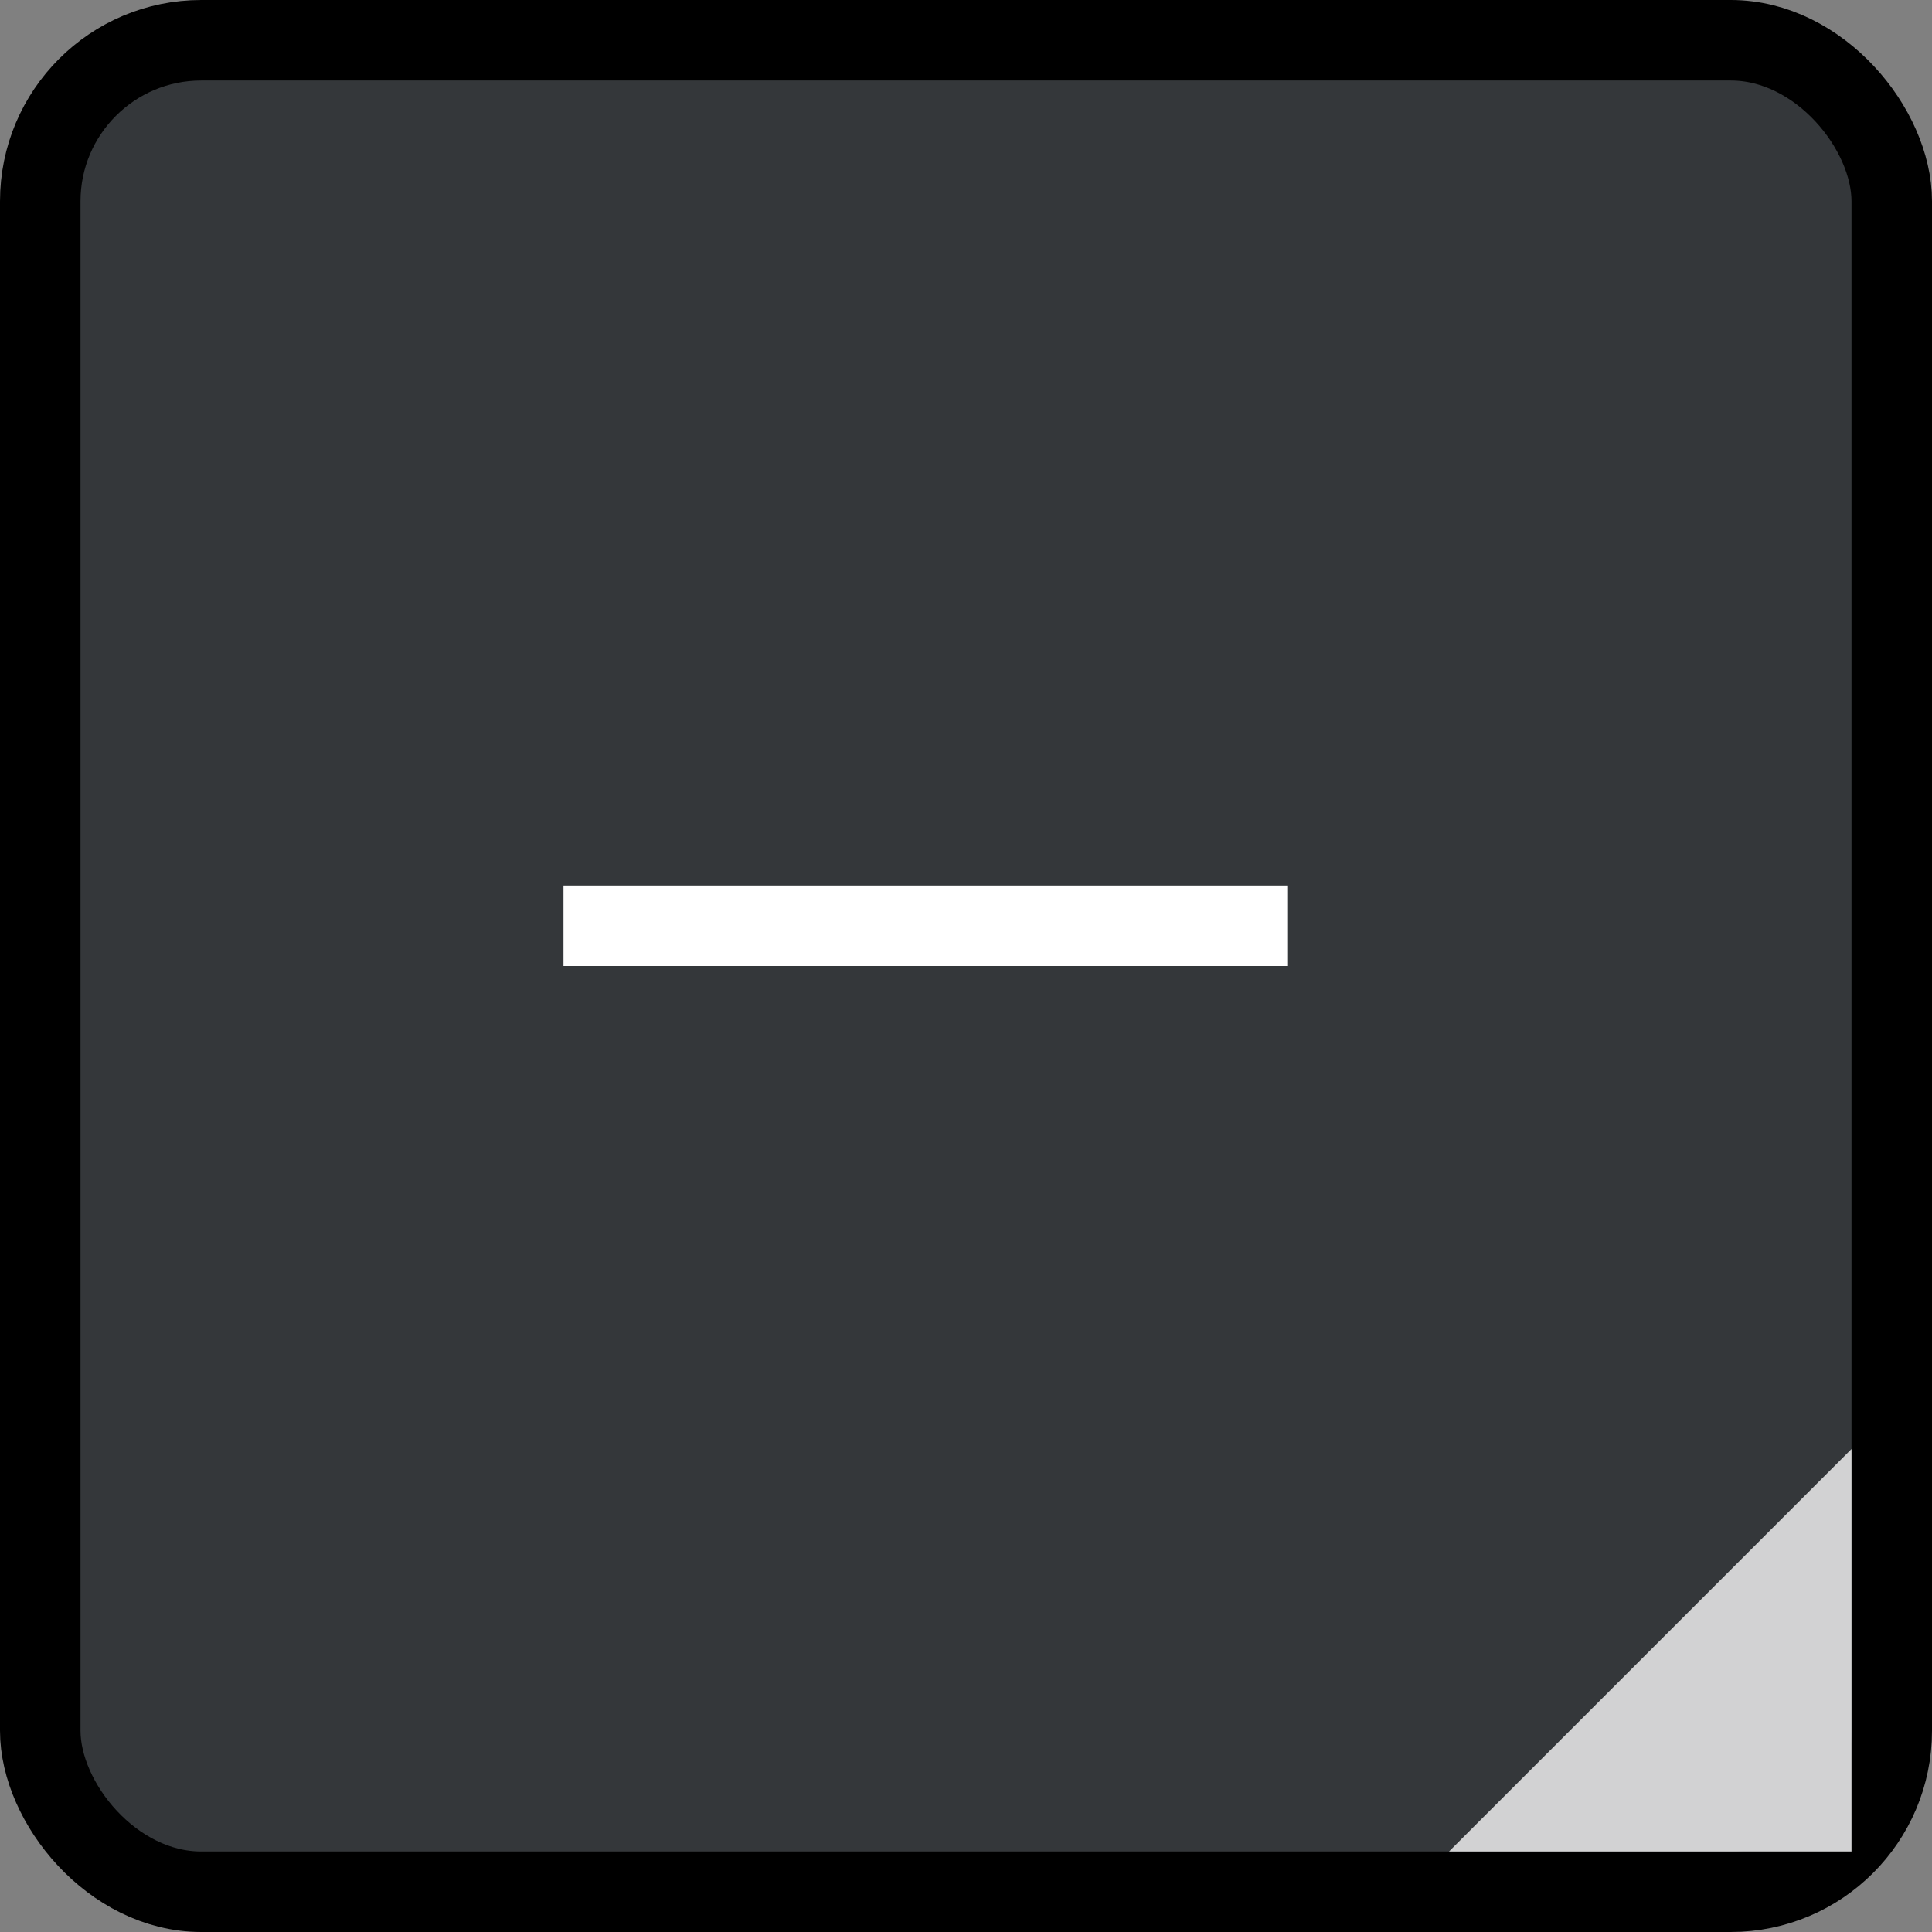 <?xml version="1.0" encoding="UTF-8"?>
<svg width="24px" height="24px" viewBox="0 0 24 24" version="1.1" xmlns="http://www.w3.org/2000/svg" xmlns:xlink="http://www.w3.org/1999/xlink">
    <rect x="0" y="0" width="24" height="24" fill="#808080" stroke="none"/>
    <!-- Generator: Sketch 59 (86127) - https://sketch.com -->
    <title>低-3</title>
    <desc>Created with Sketch.</desc>
    <g id="-" stroke="none" stroke-width="1" fill="none" fill-rule="evenodd">
        <g id="表单" transform="translate(-443, -190)">
            <g id="低-3_export" transform="translate(443, 190)">
                <g id="低">
                    <g id="高">
                        <g id="Rectangle">
                            <rect stroke="#000000" fill="#34373A" fill-rule="nonzero" x="0.5" y="0.5" width="23" height="23" rx="2"></rect>
                            <rect fill="#FFFFFF" x="7" y="11" width="9" height="1"></rect>
                            <polygon fill="#D2D2D3" fill-rule="nonzero" points="23 18 23 23 18 23"></polygon>
                        </g>
                    </g>
                </g>
            </g>
        </g>
    </g>
</svg>